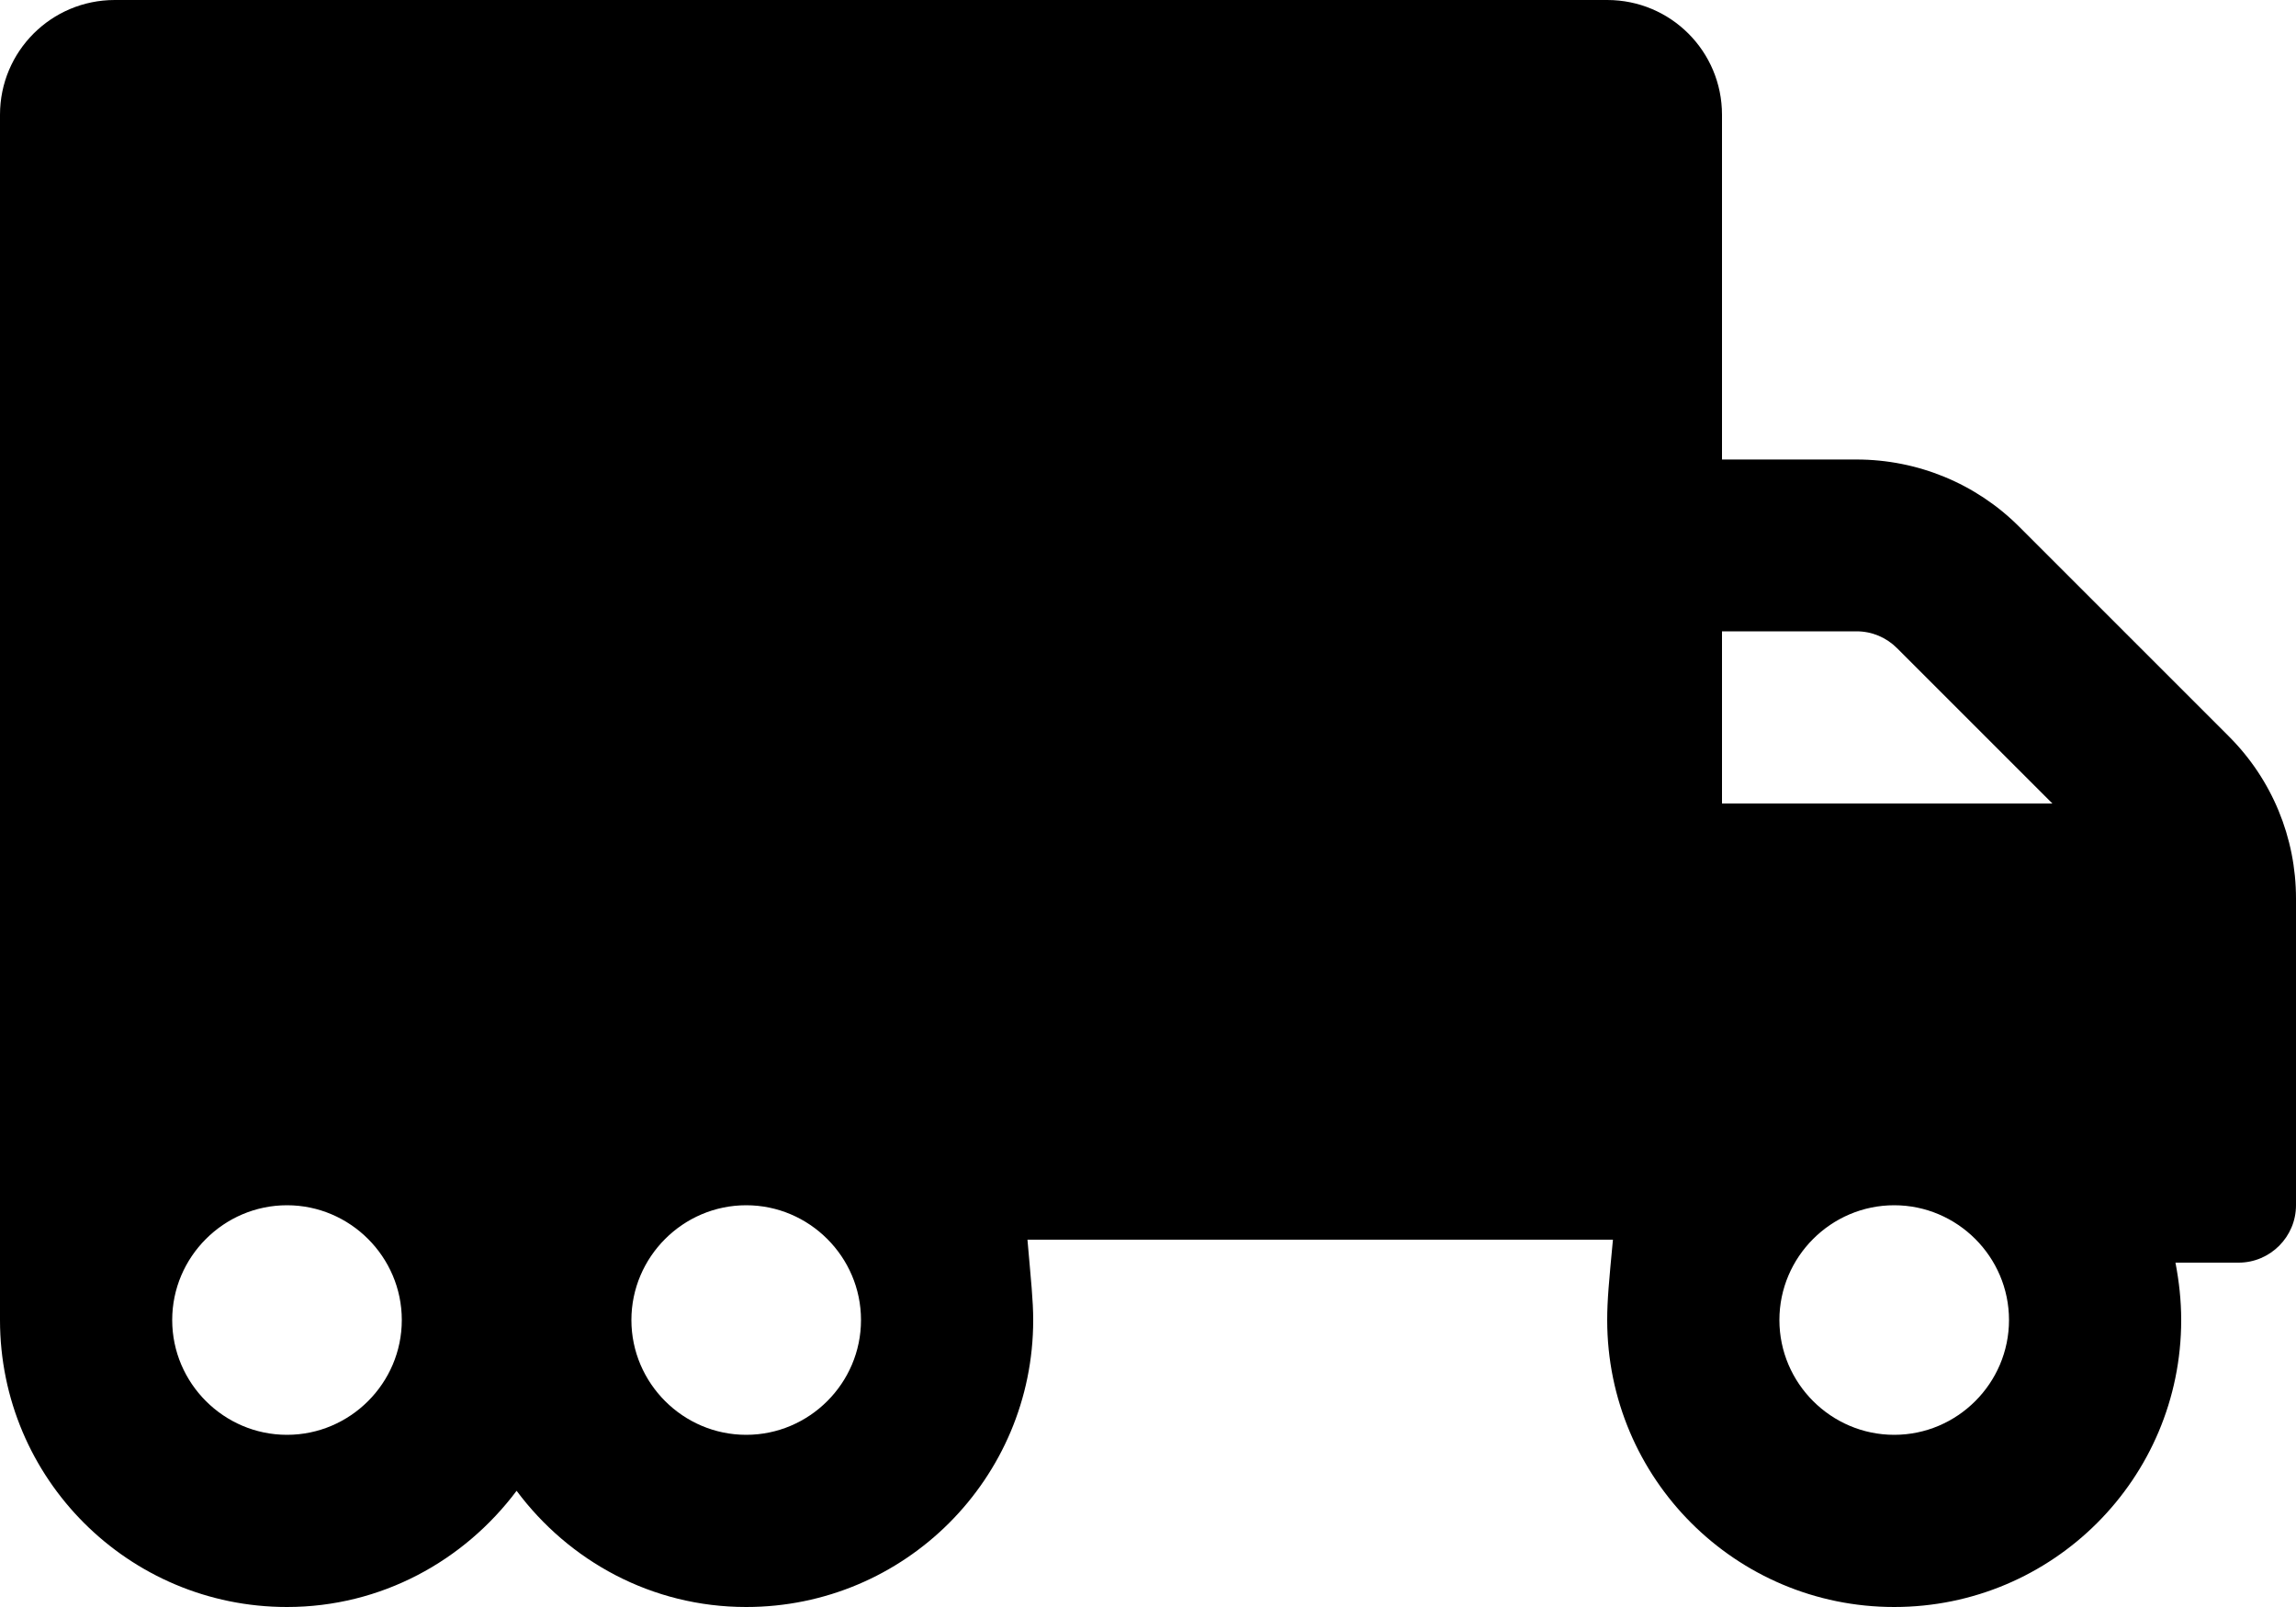 ﻿<?xml version="1.0" encoding="utf-8"?>
<svg version="1.1" xmlns:xlink="http://www.w3.org/1999/xlink" width="50px" height="35px" xmlns="http://www.w3.org/2000/svg">
  <defs>
    <pattern id="BGPattern" patternUnits="userSpaceOnUse" alignment="0 0" imageRepeat="None" />
    <mask fill="white" id="Clip2100">
      <path d="M 50 19.57  C 50 18.242  49.477 16.977  48.539 16.039  L 43.969 11.469  C 43.031 10.531  41.758 10.008  40.43 10.008  L 37.5 10.008  L 37.5 2.5  C 37.5 1.117  36.383 0  35 0  L 2.5 0  C 1.117 0  0 1.117  0 2.5  L 0 28.75  C 0 32.203  2.797 35  6.25 35  C 8.305 35  10.109 33.992  11.25 32.469  C 12.391 34  14.195 35  16.25 35  C 19.703 35  22.5 32.203  22.5 28.75  C 22.5 28.32  22.453 27.906  22.375 27  L 35.125 27  C 35.039 27.906  35 28.32  35 28.75  C 35 32.203  37.797 35  41.25 35  C 44.703 35  47.5 32.203  47.5 28.75  C 47.5 28.32  47.453 27.906  47.375 27.5  L 48.75 27.5  C 49.438 27.5  50 26.938  50 26.25  L 50 19.57  Z M 8.75 28.75  C 8.75 30.125  7.625 31.25  6.25 31.25  C 4.875 31.25  3.75 30.125  3.75 28.75  C 3.75 27.375  4.875 26.25  6.25 26.25  C 7.625 26.25  8.75 27.375  8.75 28.75  Z M 18.75 28.75  C 18.75 30.125  17.625 31.25  16.25 31.25  C 14.875 31.25  13.75 30.125  13.75 28.75  C 13.75 27.375  14.875 26.25  16.25 26.25  C 17.625 26.25  18.75 27.375  18.75 28.75  Z M 37.5 17.5  L 37.5 13.75  L 40.43 13.75  C 40.766 13.75  41.078 13.883  41.312 14.117  L 44.695 17.5  L 37.5 17.5  Z M 43.75 28.75  C 43.75 30.125  42.625 31.25  41.25 31.25  C 39.875 31.25  38.75 30.125  38.75 28.75  C 38.75 27.375  39.875 26.25  41.25 26.25  C 42.625 26.25  43.75 27.375  43.75 28.75  Z " fill-rule="evenodd" />
    </mask>
  </defs>
  <g>
    <path d="M 50 19.57  C 50 18.242  49.477 16.977  48.539 16.039  L 43.969 11.469  C 43.031 10.531  41.758 10.008  40.43 10.008  L 37.5 10.008  L 37.5 2.5  C 37.5 1.117  36.383 0  35 0  L 2.5 0  C 1.117 0  0 1.117  0 2.5  L 0 28.75  C 0 32.203  2.797 35  6.25 35  C 8.305 35  10.109 33.992  11.25 32.469  C 12.391 34  14.195 35  16.25 35  C 19.703 35  22.5 32.203  22.5 28.75  C 22.5 28.32  22.453 27.906  22.375 27  L 35.125 27  C 35.039 27.906  35 28.32  35 28.75  C 35 32.203  37.797 35  41.25 35  C 44.703 35  47.5 32.203  47.5 28.75  C 47.5 28.32  47.453 27.906  47.375 27.5  L 48.75 27.5  C 49.438 27.5  50 26.938  50 26.25  L 50 19.57  Z M 8.75 28.75  C 8.75 30.125  7.625 31.25  6.25 31.25  C 4.875 31.25  3.75 30.125  3.75 28.75  C 3.75 27.375  4.875 26.25  6.25 26.25  C 7.625 26.25  8.75 27.375  8.75 28.75  Z M 18.75 28.75  C 18.75 30.125  17.625 31.25  16.25 31.25  C 14.875 31.25  13.75 30.125  13.75 28.75  C 13.75 27.375  14.875 26.25  16.25 26.25  C 17.625 26.25  18.75 27.375  18.75 28.75  Z M 37.5 17.5  L 37.5 13.75  L 40.43 13.75  C 40.766 13.75  41.078 13.883  41.312 14.117  L 44.695 17.5  L 37.5 17.5  Z M 43.75 28.75  C 43.75 30.125  42.625 31.25  41.25 31.25  C 39.875 31.25  38.75 30.125  38.75 28.75  C 38.75 27.375  39.875 26.25  41.25 26.25  C 42.625 26.25  43.75 27.375  43.75 28.75  Z " fill-rule="nonzero" fill="rgba(0, 0, 0, 1)" stroke="none" class="fill" />
    <path d="M 50 19.57  C 50 18.242  49.477 16.977  48.539 16.039  L 43.969 11.469  C 43.031 10.531  41.758 10.008  40.43 10.008  L 37.5 10.008  L 37.5 2.5  C 37.5 1.117  36.383 0  35 0  L 2.5 0  C 1.117 0  0 1.117  0 2.5  L 0 28.75  C 0 32.203  2.797 35  6.25 35  C 8.305 35  10.109 33.992  11.25 32.469  C 12.391 34  14.195 35  16.25 35  C 19.703 35  22.5 32.203  22.5 28.75  C 22.5 28.32  22.453 27.906  22.375 27  L 35.125 27  C 35.039 27.906  35 28.32  35 28.75  C 35 32.203  37.797 35  41.25 35  C 44.703 35  47.5 32.203  47.5 28.75  C 47.5 28.32  47.453 27.906  47.375 27.5  L 48.75 27.5  C 49.438 27.5  50 26.938  50 26.25  L 50 19.57  Z " stroke-width="0" stroke-dasharray="0" stroke="rgba(255, 255, 255, 0)" fill="none" class="stroke" mask="url(#Clip2100)" />
    <path d="M 8.75 28.75  C 8.75 30.125  7.625 31.25  6.25 31.25  C 4.875 31.25  3.75 30.125  3.75 28.75  C 3.75 27.375  4.875 26.25  6.25 26.25  C 7.625 26.25  8.75 27.375  8.75 28.75  Z " stroke-width="0" stroke-dasharray="0" stroke="rgba(255, 255, 255, 0)" fill="none" class="stroke" mask="url(#Clip2100)" />
    <path d="M 18.75 28.75  C 18.75 30.125  17.625 31.25  16.25 31.25  C 14.875 31.25  13.75 30.125  13.75 28.75  C 13.75 27.375  14.875 26.25  16.25 26.25  C 17.625 26.25  18.75 27.375  18.75 28.75  Z " stroke-width="0" stroke-dasharray="0" stroke="rgba(255, 255, 255, 0)" fill="none" class="stroke" mask="url(#Clip2100)" />
    <path d="M 37.5 17.5  L 37.5 13.75  L 40.43 13.75  C 40.766 13.75  41.078 13.883  41.312 14.117  L 44.695 17.5  L 37.5 17.5  Z " stroke-width="0" stroke-dasharray="0" stroke="rgba(255, 255, 255, 0)" fill="none" class="stroke" mask="url(#Clip2100)" />
    <path d="M 43.75 28.75  C 43.75 30.125  42.625 31.25  41.25 31.25  C 39.875 31.25  38.75 30.125  38.75 28.75  C 38.75 27.375  39.875 26.25  41.25 26.25  C 42.625 26.25  43.75 27.375  43.75 28.75  Z " stroke-width="0" stroke-dasharray="0" stroke="rgba(255, 255, 255, 0)" fill="none" class="stroke" mask="url(#Clip2100)" />
  </g>
</svg>